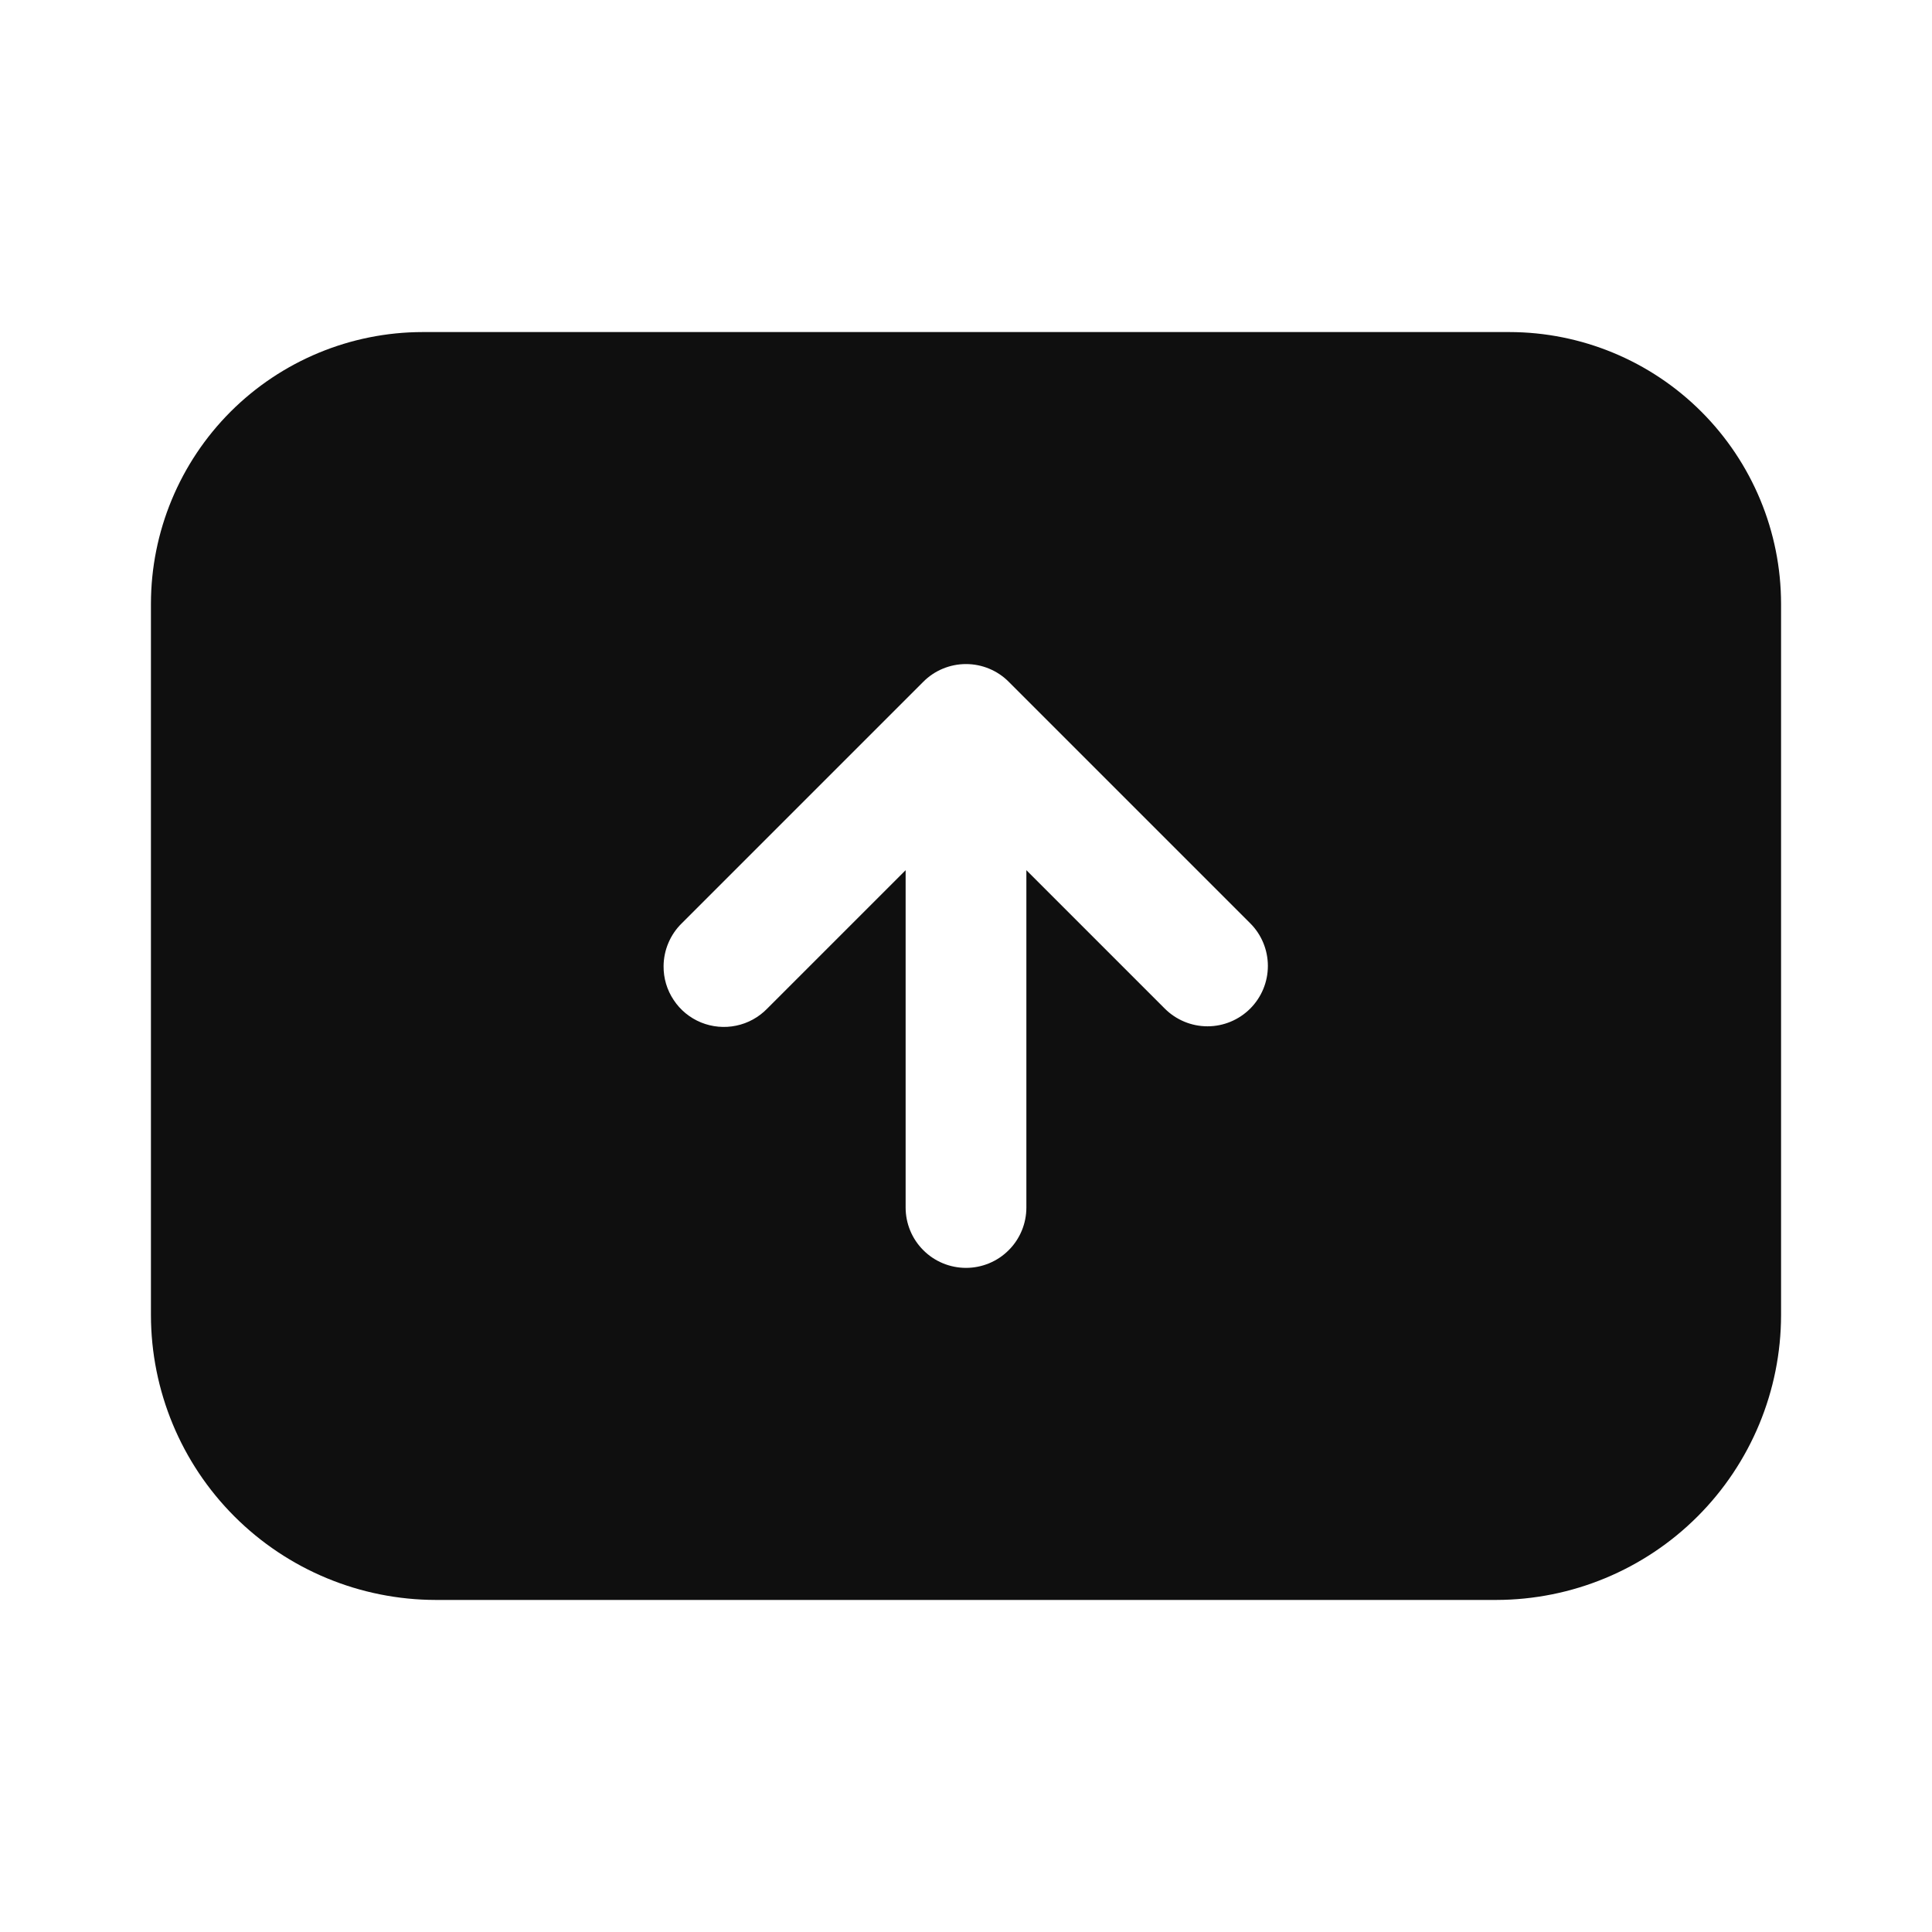 <svg width="32" height="32" viewBox="0 0 32 32" fill="none" xmlns="http://www.w3.org/2000/svg">
<path d="M25 5.5H7C5.807 5.501 4.663 5.976 3.819 6.819C2.976 7.663 2.501 8.807 2.5 10V21.784C2.502 23.034 2.999 24.233 3.883 25.117C4.767 26.001 5.966 26.498 7.216 26.5H24.784C26.034 26.498 27.233 26.001 28.117 25.117C29.001 24.233 29.498 23.034 29.5 21.784V10C29.499 8.807 29.024 7.663 28.18 6.819C27.337 5.976 26.193 5.501 25 5.5ZM20.707 16.706C20.52 16.893 20.265 16.999 20 16.999C19.735 16.999 19.48 16.893 19.293 16.706L17 14.413V20C17 20.265 16.895 20.52 16.707 20.707C16.52 20.895 16.265 21 16 21C15.735 21 15.48 20.895 15.293 20.707C15.105 20.52 15 20.265 15 20V14.413L12.707 16.706C12.568 16.849 12.389 16.948 12.194 16.988C11.999 17.029 11.795 17.01 11.611 16.935C11.426 16.859 11.268 16.73 11.158 16.563C11.047 16.397 10.989 16.202 10.991 16.002C10.992 15.87 11.019 15.739 11.071 15.617C11.123 15.495 11.198 15.384 11.293 15.292L15.293 11.292C15.48 11.104 15.735 10.999 16 10.999C16.265 10.999 16.52 11.104 16.707 11.292L20.707 15.292C20.895 15.479 21 15.734 21 15.999C21 16.264 20.895 16.518 20.707 16.706Z" fill="#0F0F0F"/>
</svg>
